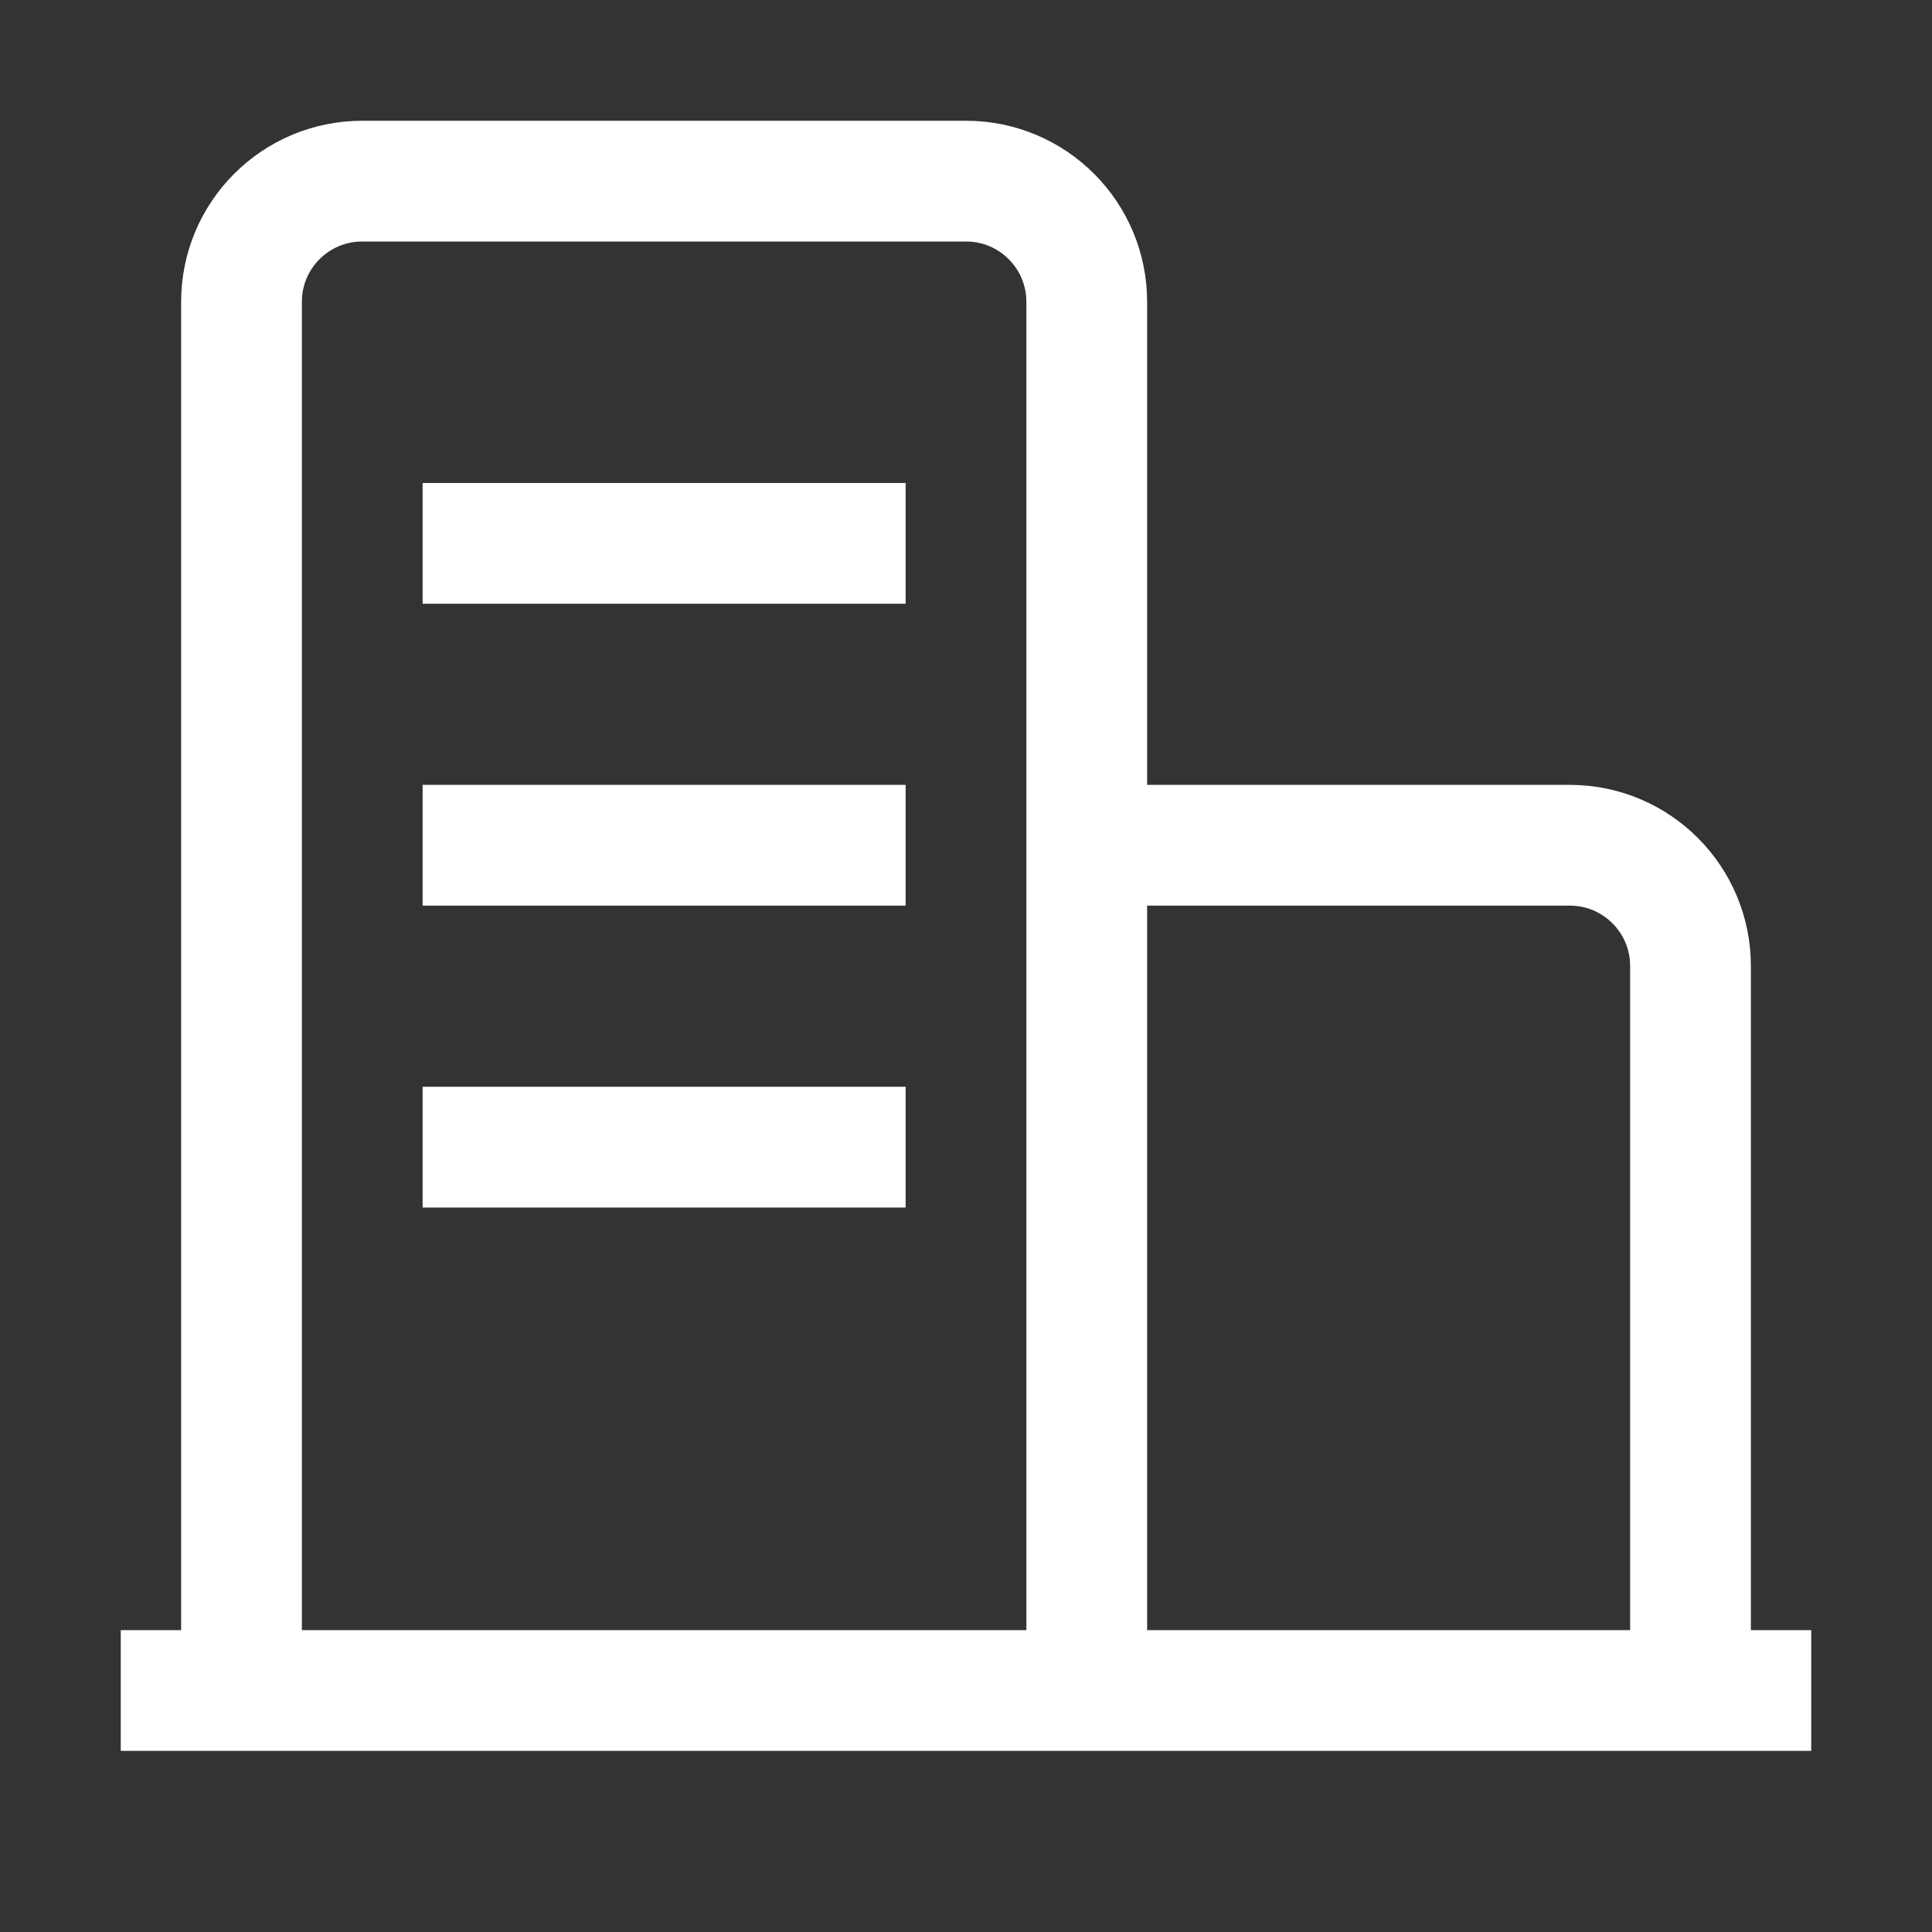 <svg width="32" height="32" viewBox="0 0 32 32" fill="none" xmlns="http://www.w3.org/2000/svg">
<rect x="0" y="0" width="32" height="32" fill="#333333" stroke="none"/>
<path d="M2 28H4M30 28H28M4 28V5C4 3.895 4.895 3 6 3H16C17.105 3 18 3.895 18 5V14M4 28H18M18 28H28M18 28V14M28 28V16C28 14.895 27.105 14 26 14H18M7 9H15M7 14H15M7 19H15" stroke="white" stroke-width="2"/>
</svg>
